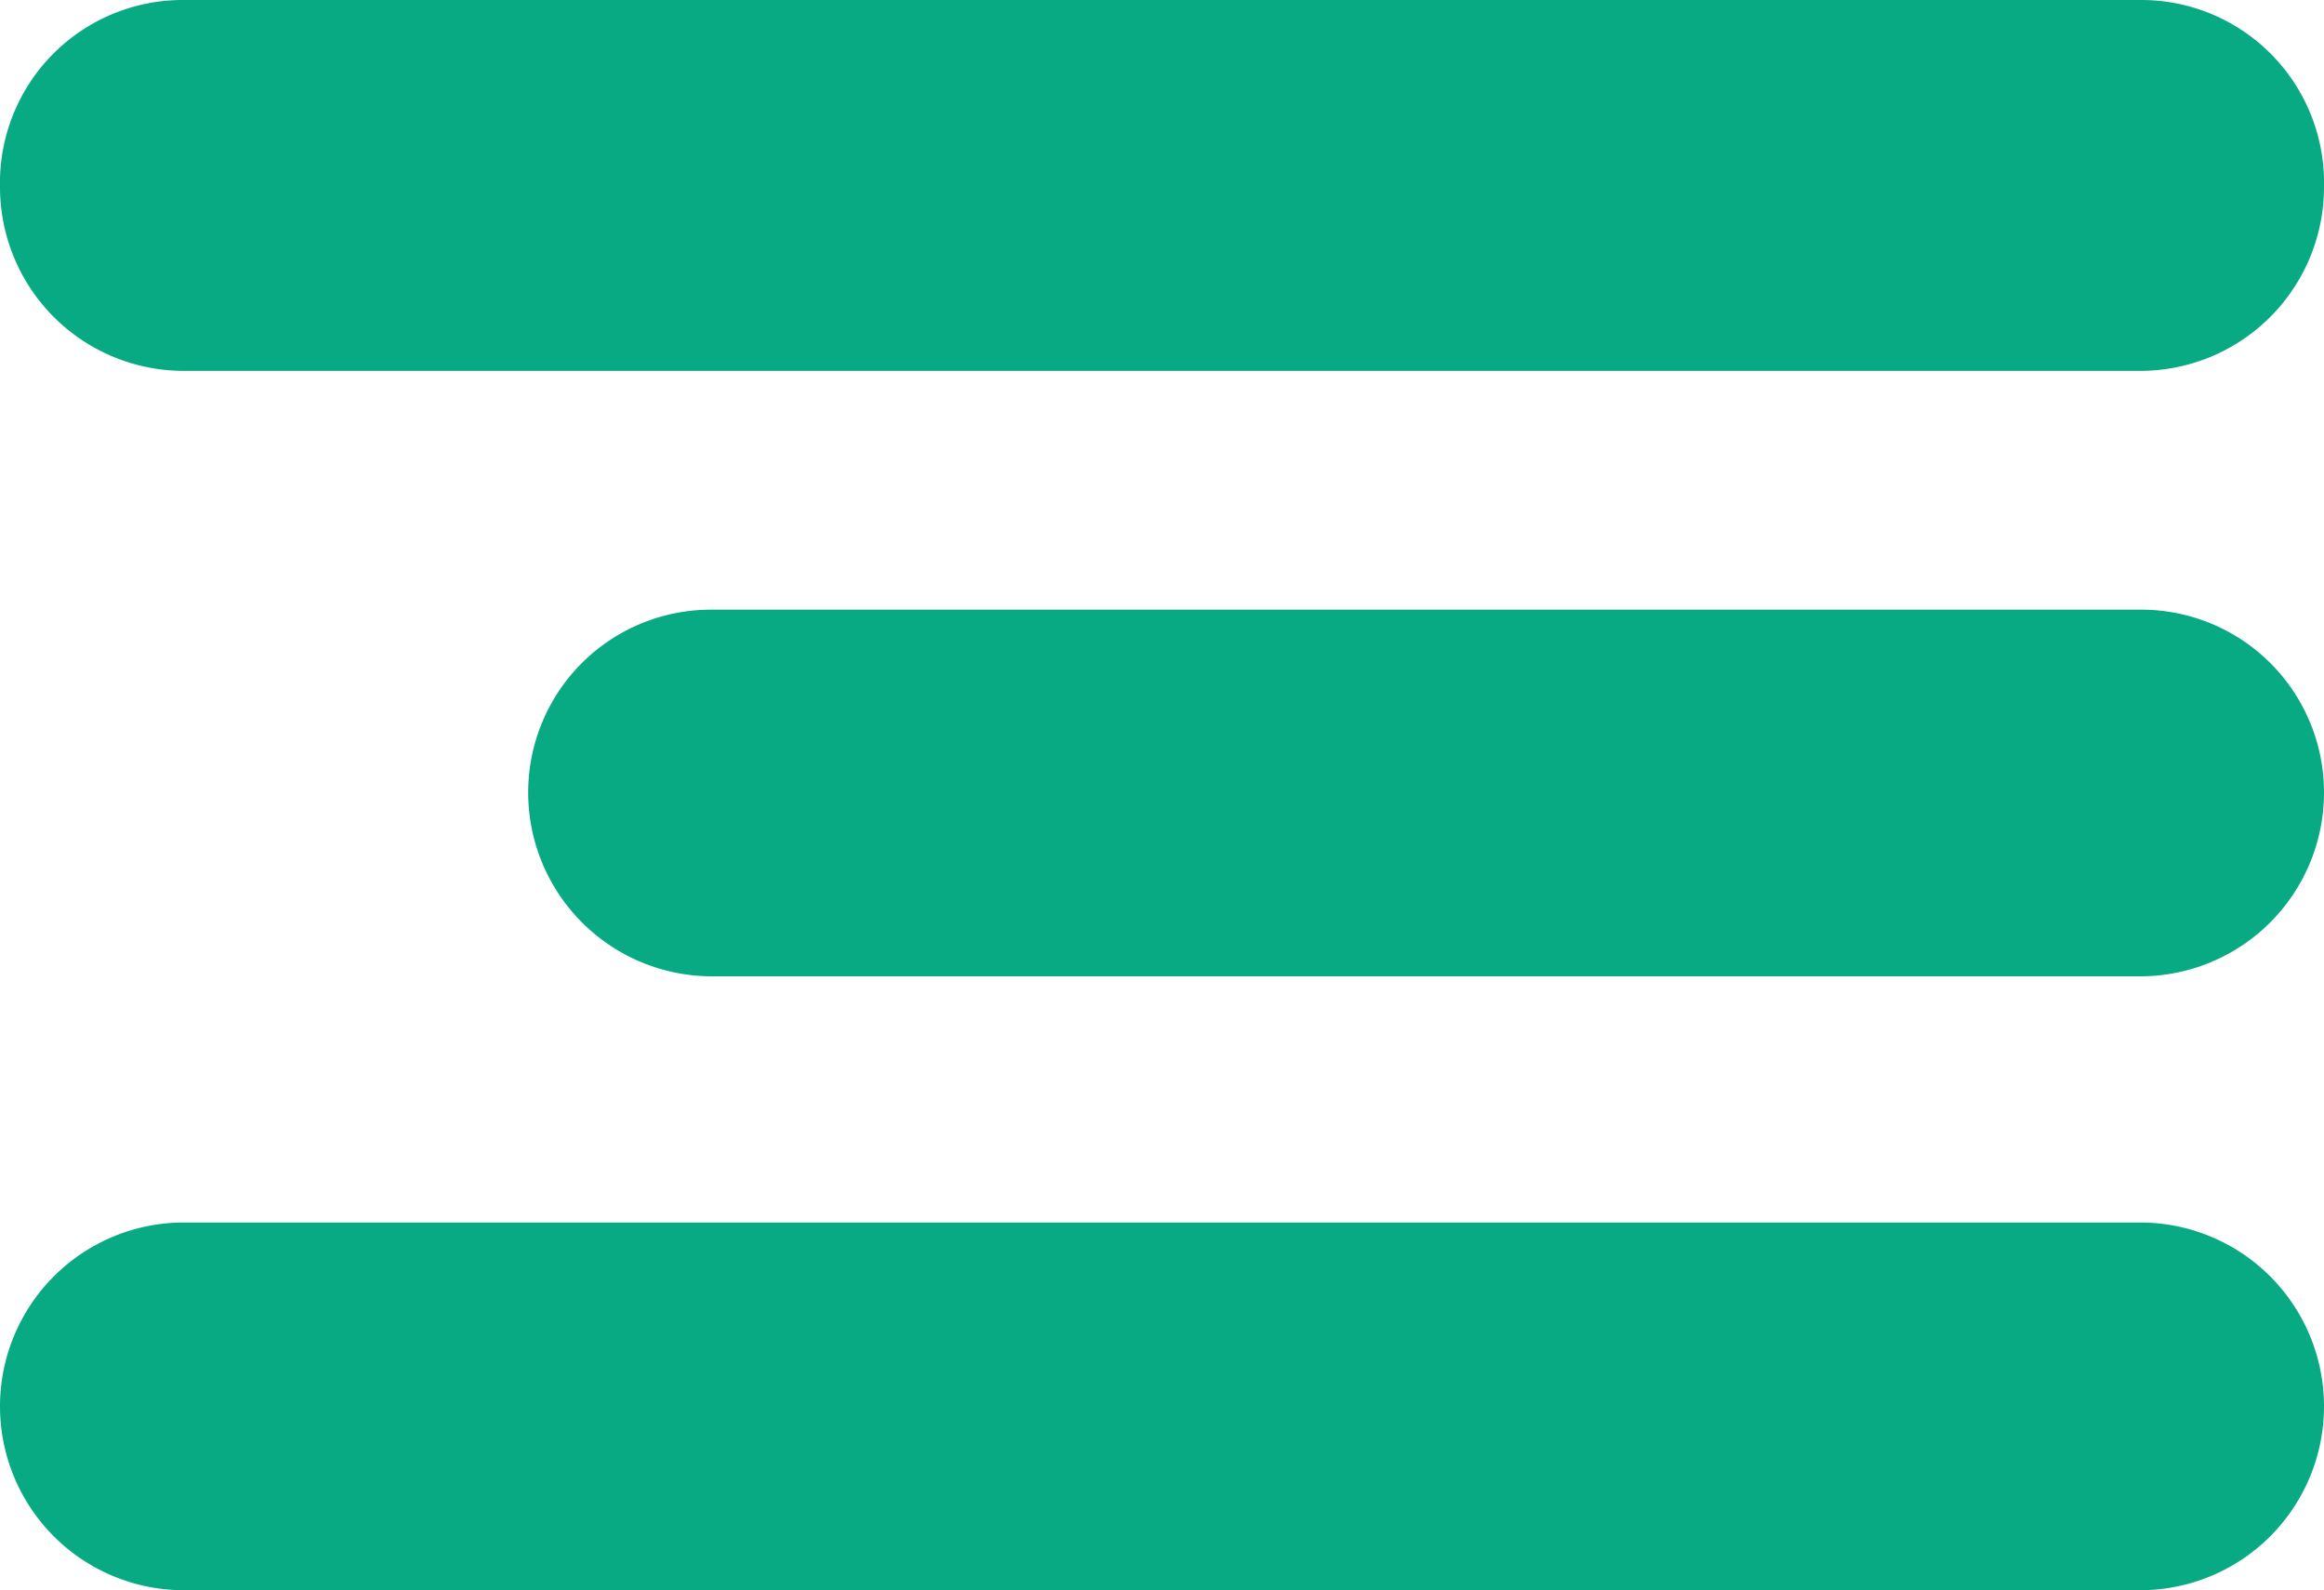 <svg id="Layer_1" data-name="Layer 1" xmlns="http://www.w3.org/2000/svg" viewBox="0 0 22 15.05">
  <defs>
    <style>
      .cls-1 {
        fill: #07aa82;
      }
    </style>
  </defs>
  <path class="cls-1" d="M15.66,17.23H34.18A1.73,1.73,0,0,1,35.92,19h0a1.74,1.74,0,0,1-1.74,1.74H15.66A1.74,1.74,0,0,1,13.92,19h0A1.73,1.73,0,0,1,15.66,17.23Z" transform="translate(-13.92 -17.23)"/>
  <path class="cls-1" d="M20.66,23H34.19a1.73,1.73,0,0,1,1.73,1.73h0a1.74,1.74,0,0,1-1.73,1.74H20.66a1.74,1.74,0,0,1-1.74-1.74h0A1.73,1.73,0,0,1,20.66,23Z" transform="translate(-13.92 -17.23)"/>
  <path class="cls-1" d="M15.66,28.8H34.18a1.74,1.74,0,0,1,1.74,1.74h0a1.74,1.74,0,0,1-1.74,1.74H15.66a1.74,1.74,0,0,1-1.74-1.74h0A1.74,1.74,0,0,1,15.66,28.8Z" transform="translate(-13.92 -17.23)"/>
</svg>
